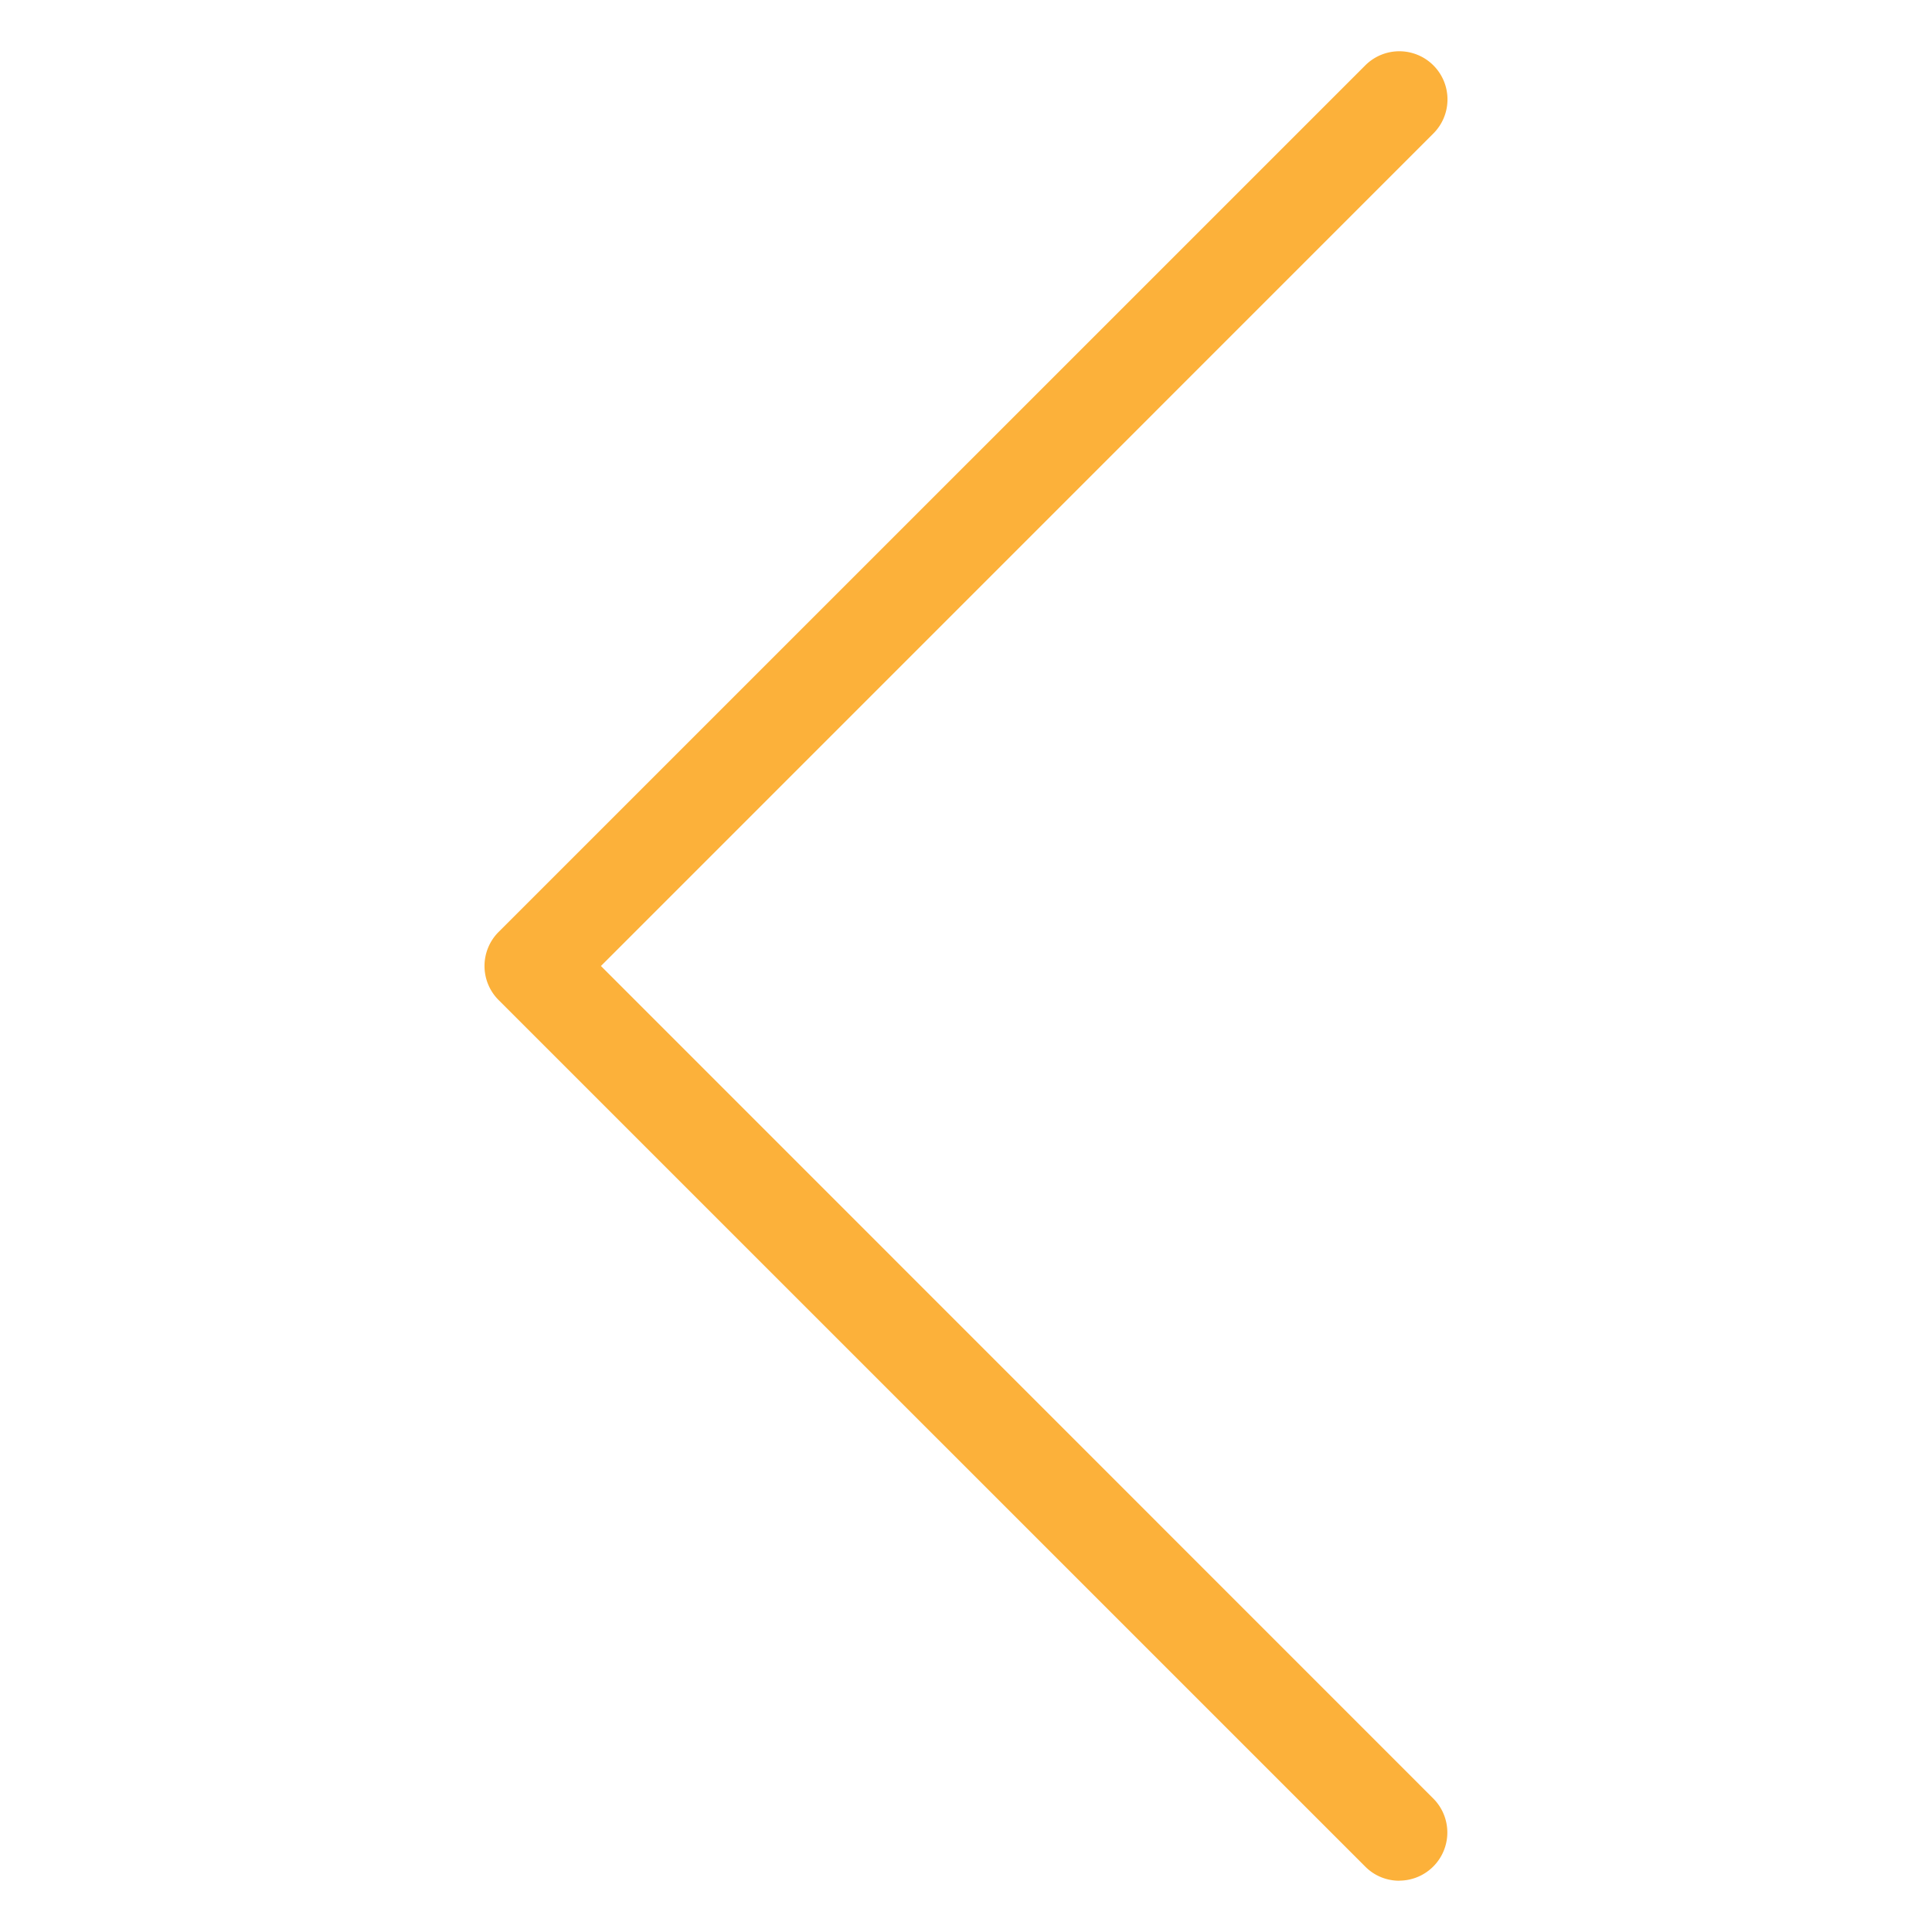 <svg xmlns="http://www.w3.org/2000/svg" width="16" height="16" viewBox="0 0 24 24"><path d="M17.382 23.362a.598.598 0 0 0 .423-1.02L7.465 12 17.806 1.658a.598.598 0 0 0-.846-.846L6.194 11.577a.598.598 0 0 0 0 .846L16.96 23.188c.117.118.27.175.423.175z" fill="#fcb13a"/></svg>